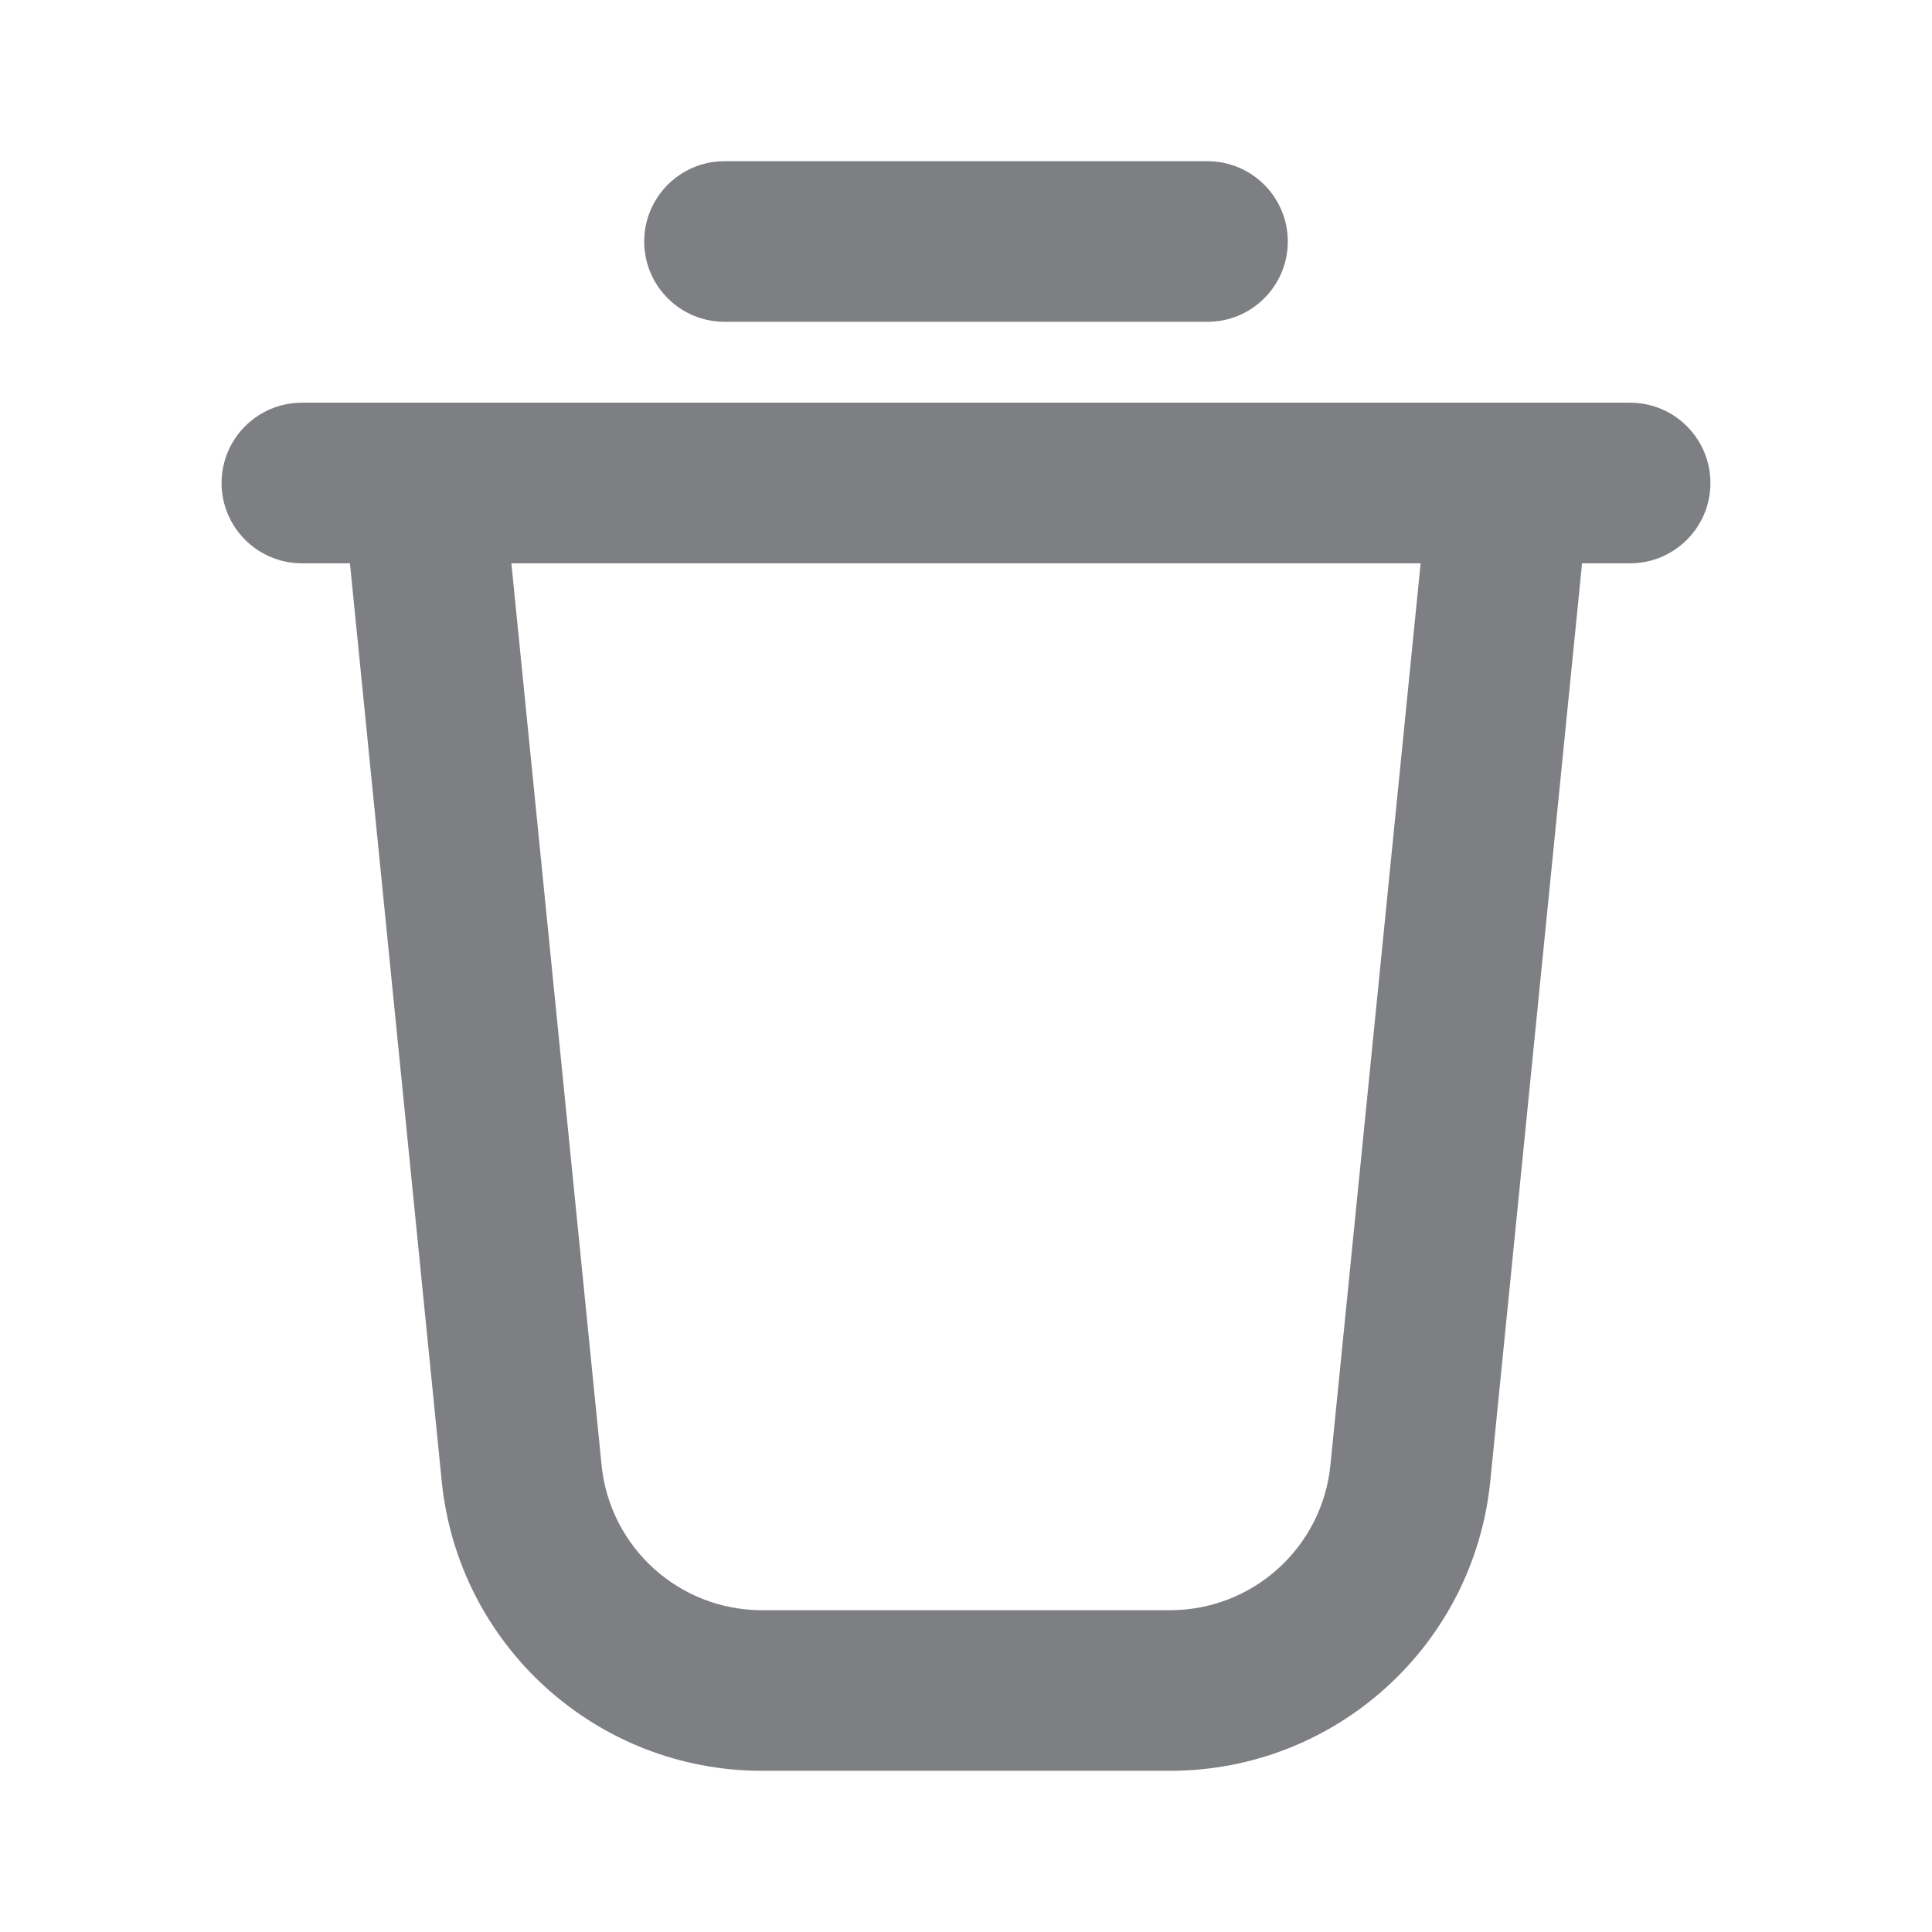 <svg width="16" height="16" viewBox="0 0 16 16" fill="none" xmlns="http://www.w3.org/2000/svg">
<path fill-rule="evenodd" clip-rule="evenodd" d="M5.335 2C5.335 1.633 5.633 1.335 6 1.335H10C10.367 1.335 10.665 1.633 10.665 2C10.665 2.367 10.367 2.665 10 2.665H6C5.633 2.665 5.335 2.367 5.335 2ZM3.493 3.335H2.5C2.133 3.335 1.835 3.633 1.835 4C1.835 4.367 2.133 4.665 2.5 4.665H2.898L3.658 12.265C3.794 13.628 4.941 14.665 6.31 14.665H9.69C11.059 14.665 12.206 13.628 12.342 12.265L13.102 4.665H13.5C13.867 4.665 14.165 4.367 14.165 4C14.165 3.633 13.867 3.335 13.5 3.335H12.507C12.502 3.335 12.496 3.335 12.491 3.335H3.509C3.503 3.335 3.498 3.335 3.493 3.335ZM11.765 4.665H4.235L4.982 12.133C5.05 12.815 5.624 13.335 6.31 13.335H9.69C10.376 13.335 10.95 12.815 11.018 12.133L11.765 4.665Z" fill="#7D7F82"/>
</svg>
